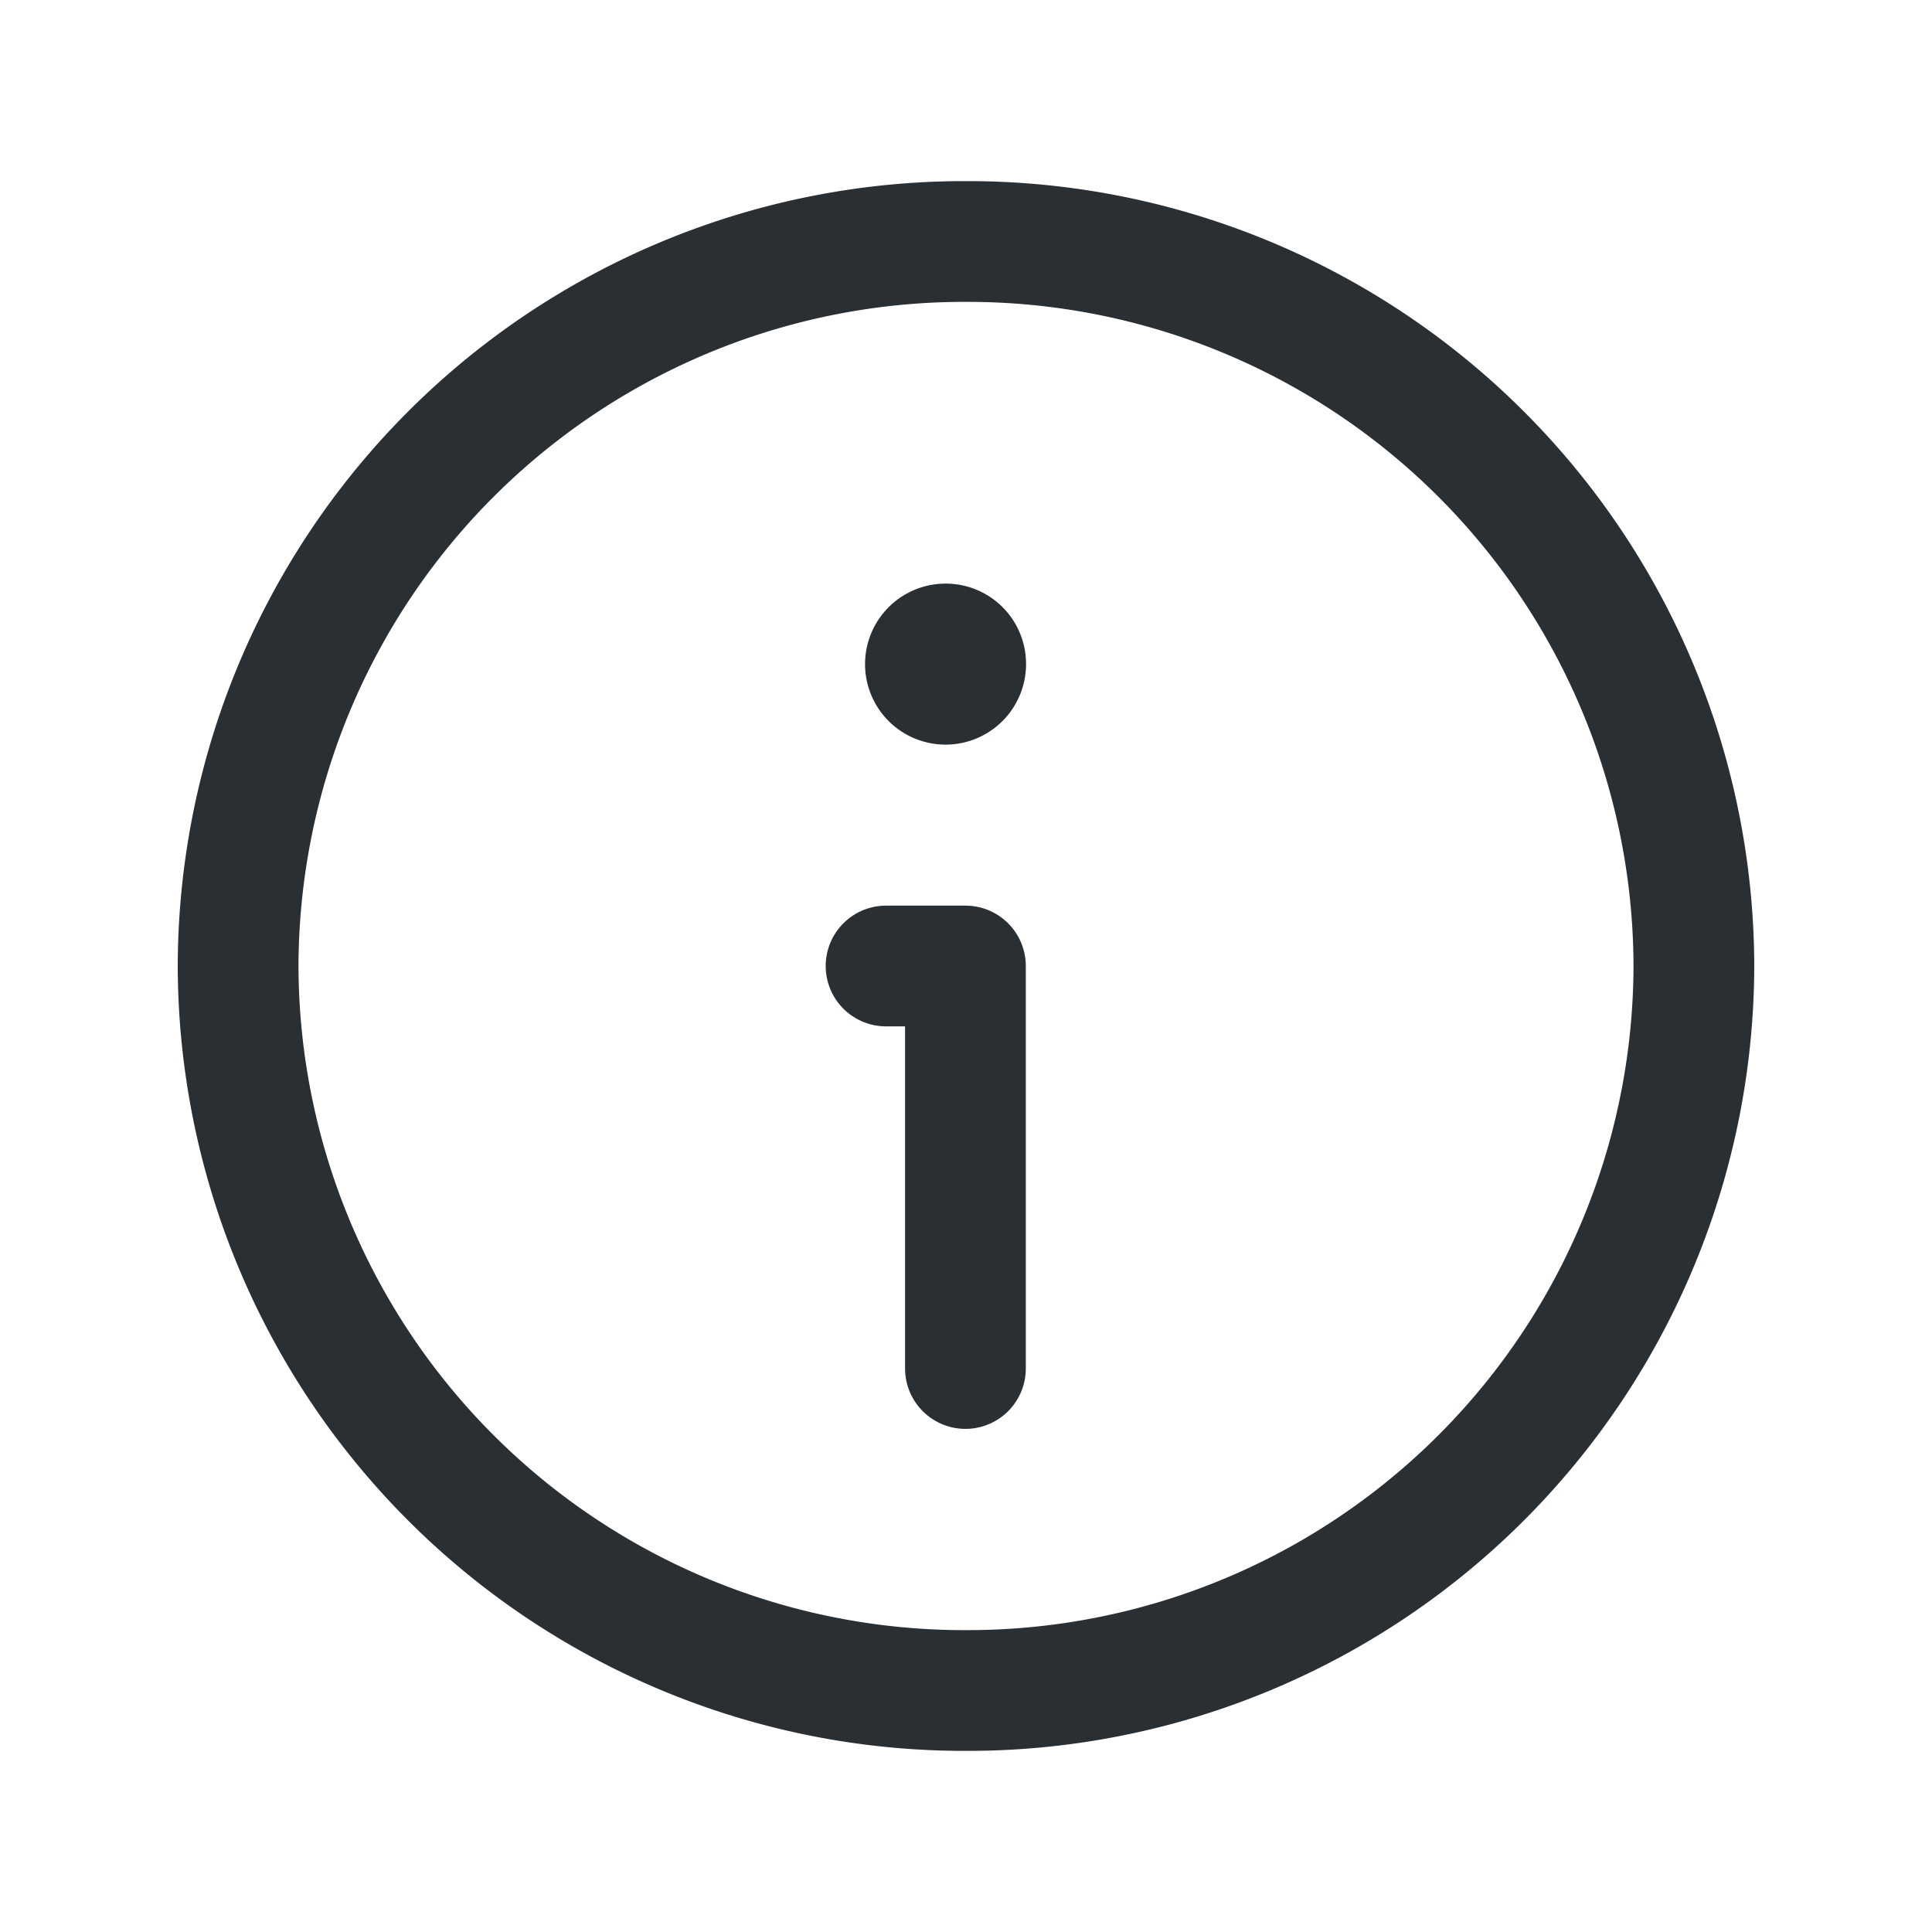 <svg xmlns="http://www.w3.org/2000/svg" id="Info_Infornation" width="24" height="24" viewBox="0 0 24 24">
    <defs>
        <style>
            .cls-2{fill:none;stroke:#2a2f33;stroke-linecap:round;stroke-linejoin:round;stroke-width:1.5px}
        </style>
    </defs>
    <path id="Path_5364" fill="none" d="M0 0h24v24H0z"/>
    <path id="Path_5365" d="M12.042 21A9.021 9.021 0 0 1 3 12a9.021 9.021 0 0 1 9.042-9 9.021 9.021 0 0 1 9.042 9 9.021 9.021 0 0 1-9.042 9z" class="cls-2" transform="translate(-.042)"/>
    <path id="Path_5366" d="M11.986 17v-5H11" class="cls-2" transform="translate(.007)"/>
    <path id="Path_5367" d="M11.746 8a.25.25 0 1 0 .247.25.247.247 0 0 0-.247-.25" class="cls-2" transform="translate(.003)"/>
</svg>
